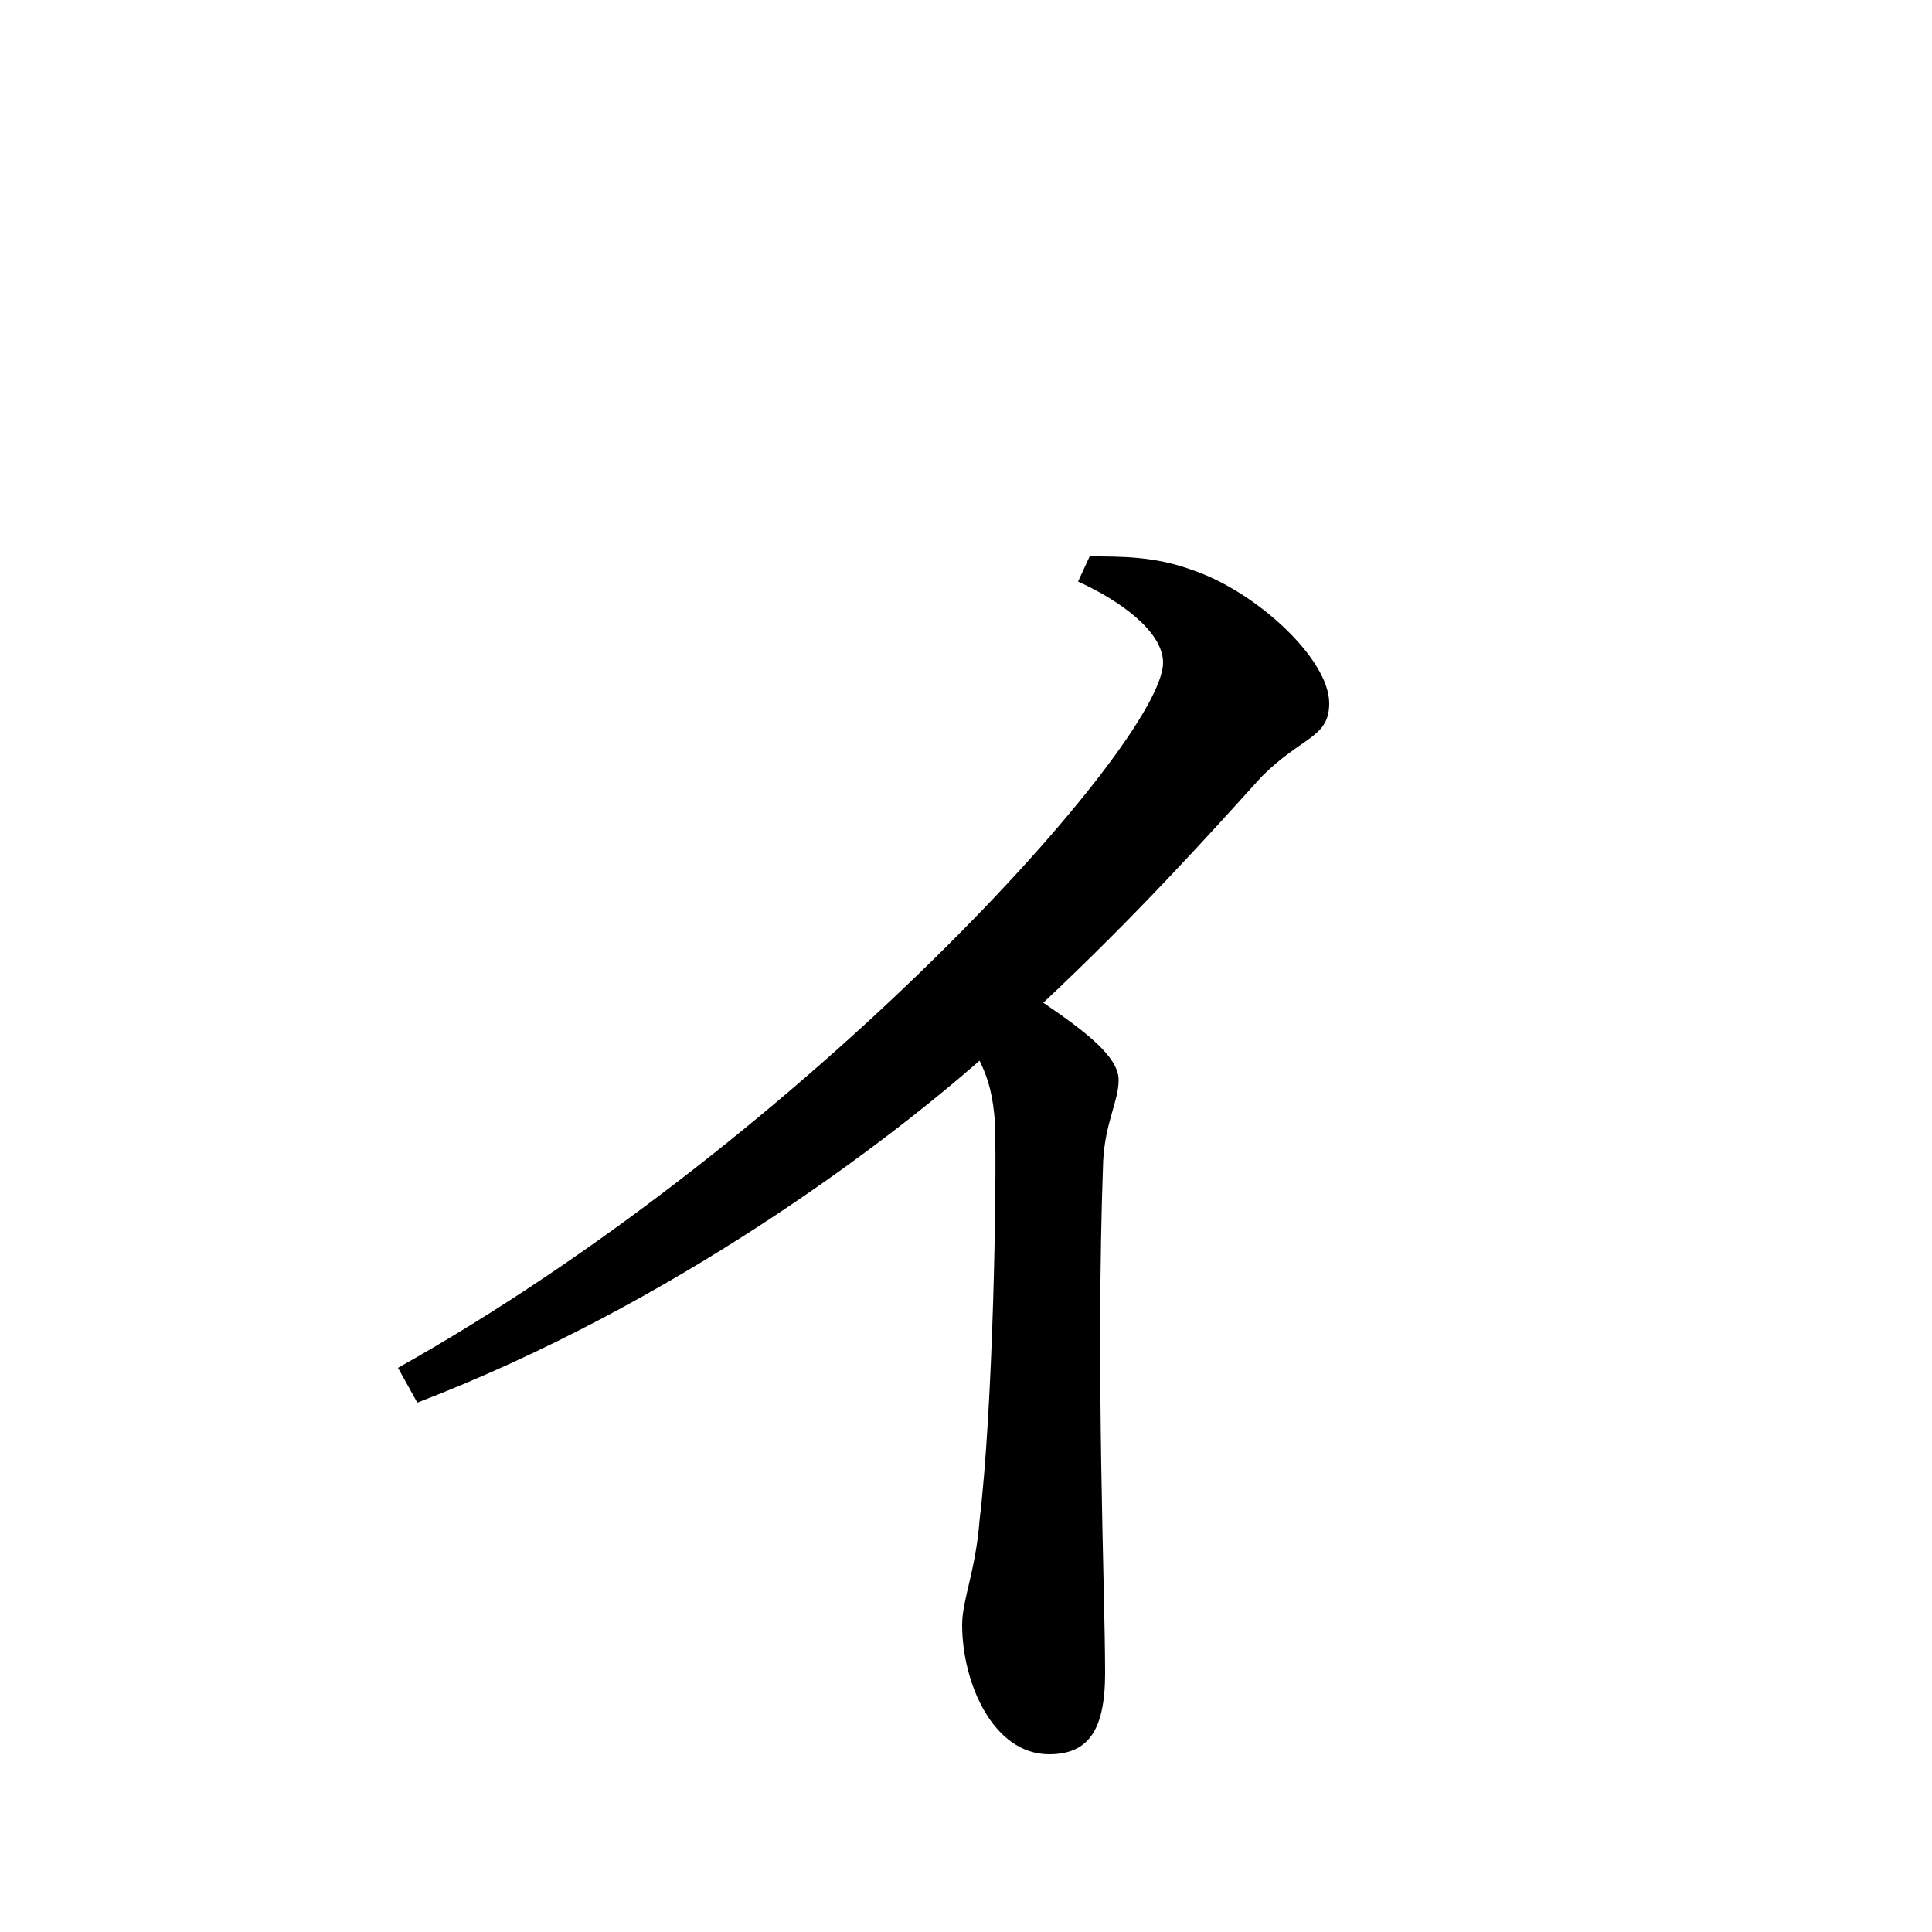 <svg xmlns="http://www.w3.org/2000/svg"
    viewBox="0 0 1000 1000">
  <!--
© 2017-2023 Adobe (http://www.adobe.com/).
Noto is a trademark of Google Inc.
This Font Software is licensed under the SIL Open Font License, Version 1.1. This Font Software is distributed on an "AS IS" BASIS, WITHOUT WARRANTIES OR CONDITIONS OF ANY KIND, either express or implied. See the SIL Open Font License for the specific language, permissions and limitations governing your use of this Font Software.
http://scripts.sil.org/OFL
  -->
<path d="M543 908C563 908 572 896 572 866 572 823 567 710 571 601 572 581 579 570 579 559 579 547 562 534 540 519 588 474 625 433 653 402 674 381 688 382 688 364 688 341 650 306 617 295 598 288 581 288 564 288L558 301C580 311 602 327 602 343 602 384 418 589 206 708L216 726C349 675 458 592 507 549 512 559 514 568 515 581 516 615 514 729 507 787 505 813 498 828 498 841 498 871 514 908 543 908Z"/>
</svg>